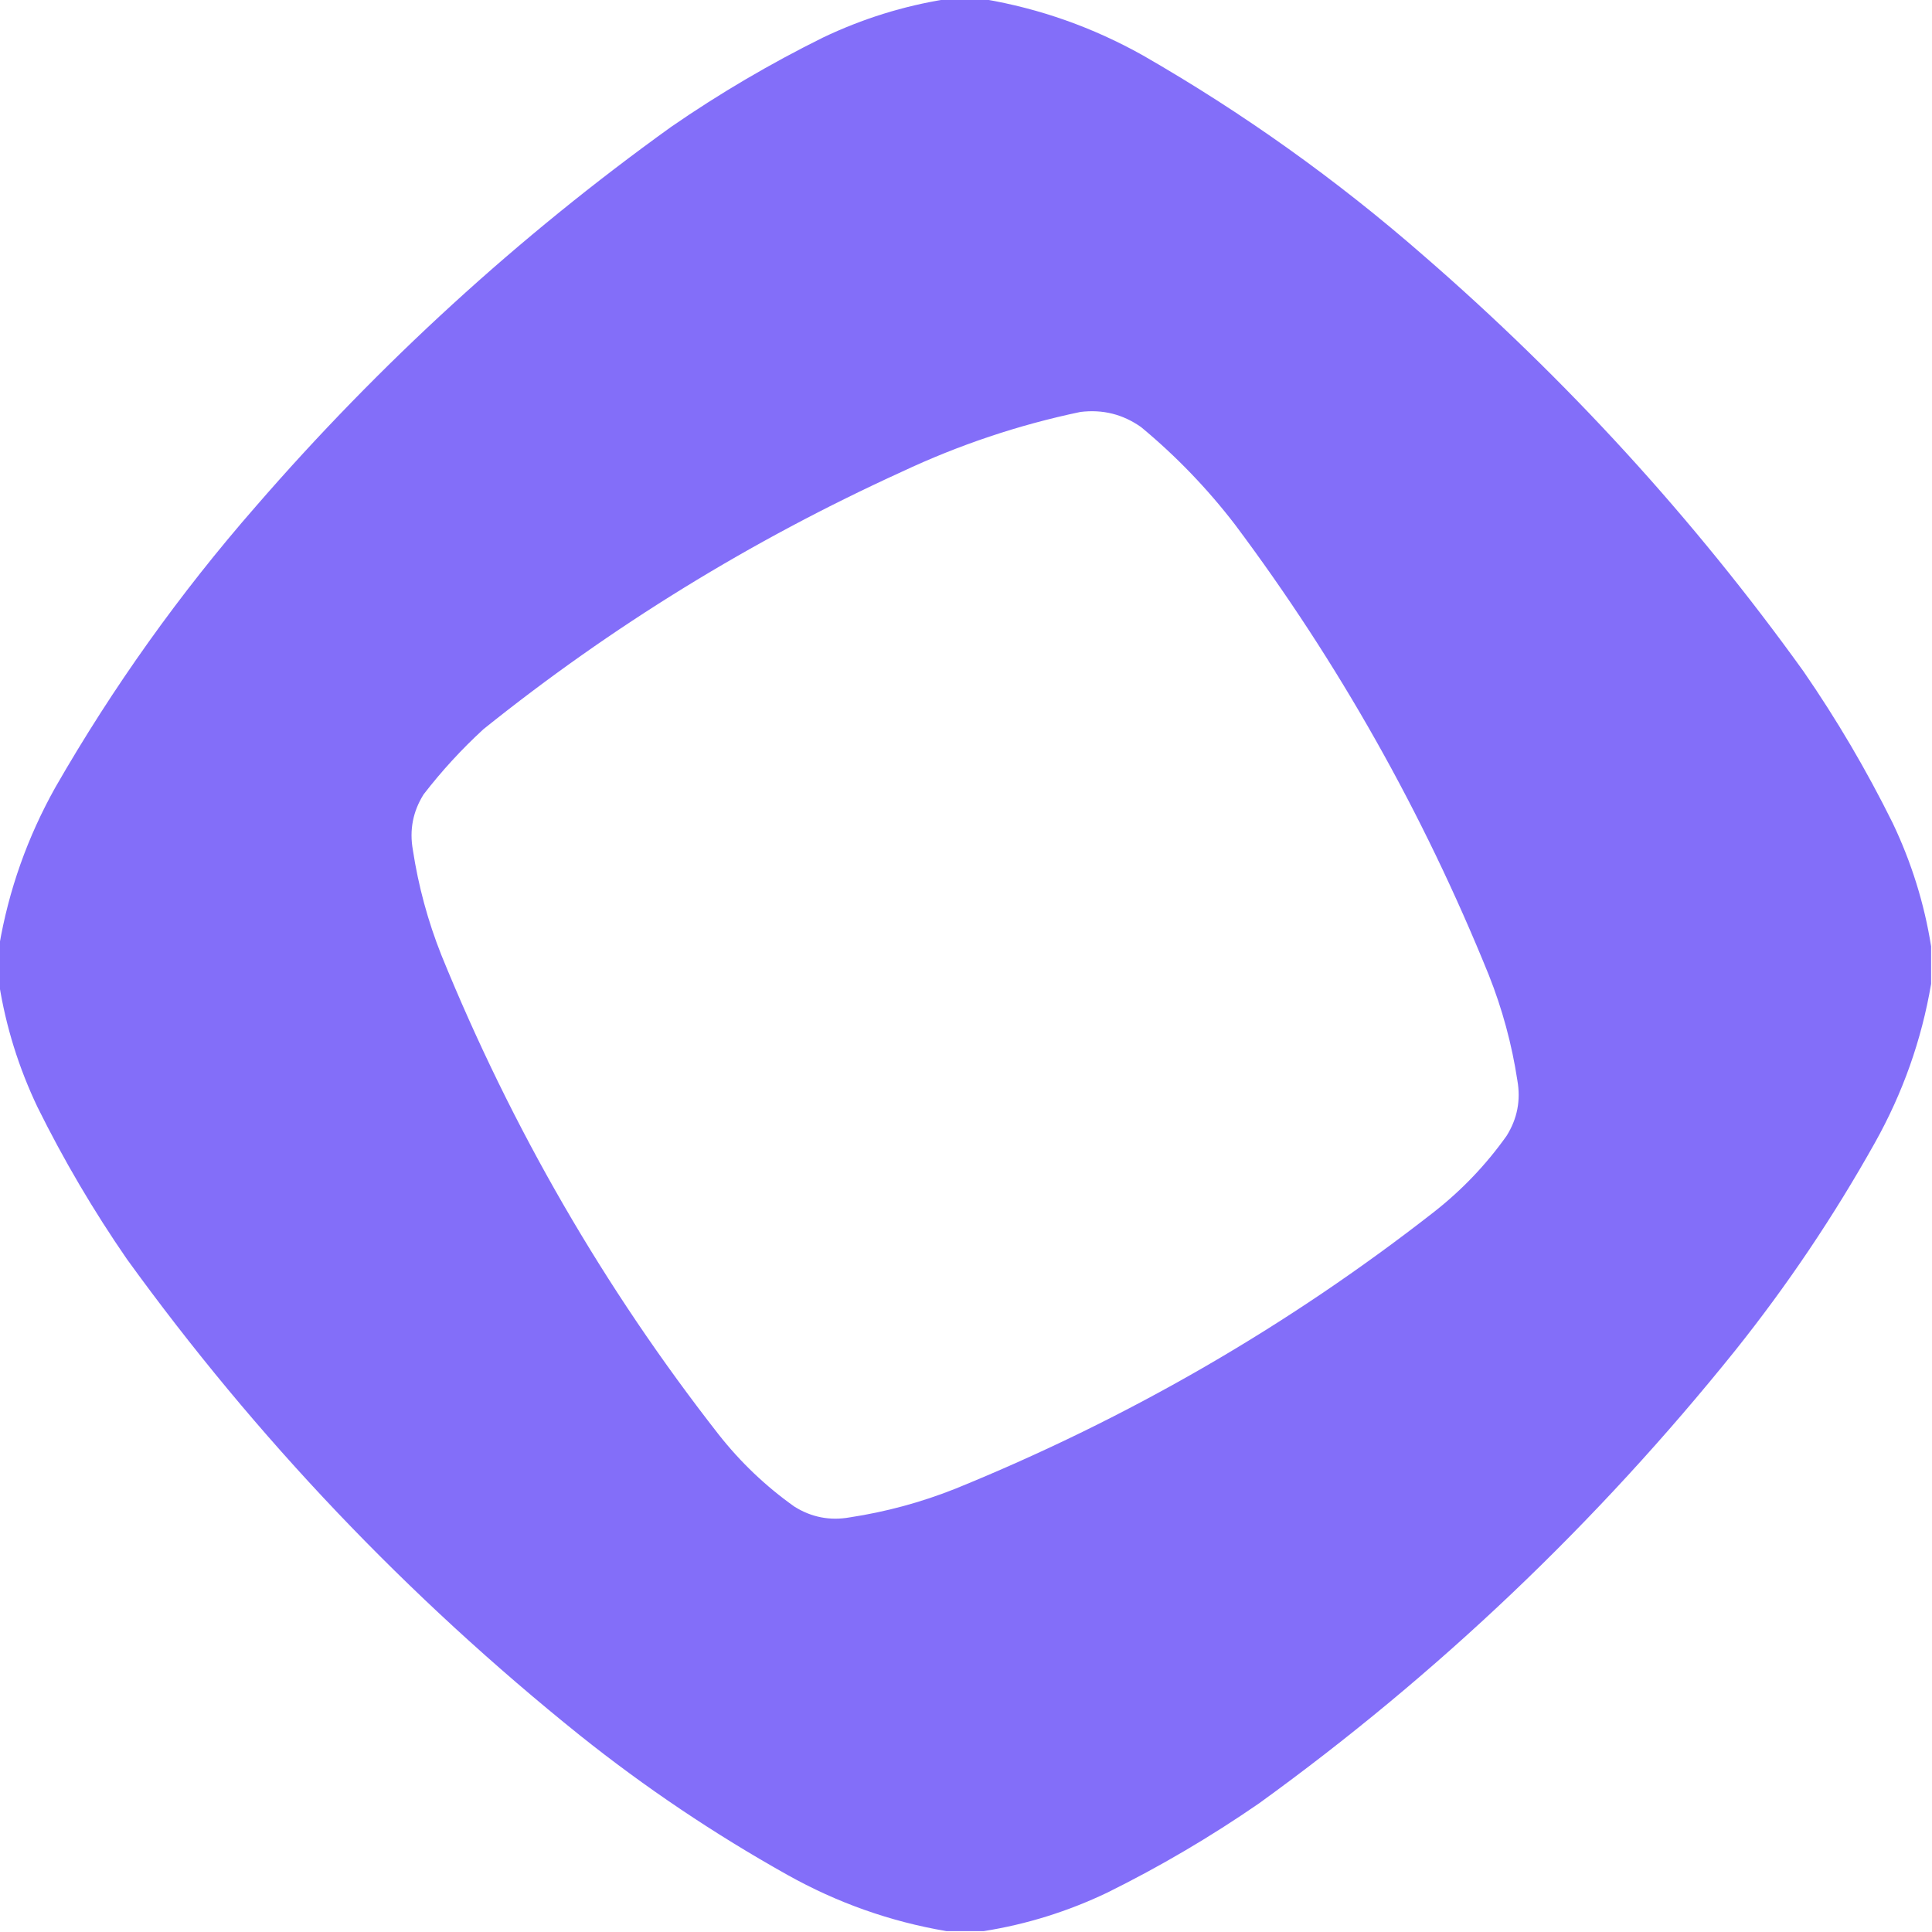<?xml version="1.0" encoding="UTF-8"?>
<!DOCTYPE svg PUBLIC "-//W3C//DTD SVG 1.1//EN" "http://www.w3.org/Graphics/SVG/1.1/DTD/svg11.dtd">
<svg xmlns="http://www.w3.org/2000/svg" version="1.1" width="1081px" height="1081px" style="shape-rendering:geometricPrecision; text-rendering:geometricPrecision; image-rendering:optimizeQuality; fill-rule:evenodd; clip-rule:evenodd" xmlns:xlink="http://www.w3.org/1999/xlink">
<g><path style="opacity:0.995" fill="#836ef9" d="M 529.5,-0.5 C 536.5,-0.5 543.5,-0.5 550.5,-0.5C 581.85,4.822 611.516,15.322 639.5,31C 695.53,63.179 747.863,100.512 796.5,143C 876.696,212.503 947.53,290.003 1009,375.5C 1027.66,402.532 1044.33,430.866 1059,460.5C 1069.53,482.586 1076.7,505.586 1080.5,529.5C 1080.5,536.5 1080.5,543.5 1080.5,550.5C 1075.18,581.848 1064.68,611.514 1049,639.5C 1026.13,680.349 1000.13,719.016 971,755.5C 893.34,852.17 804.507,936.67 704.5,1009C 677.468,1027.66 649.134,1044.33 619.5,1059C 597.416,1069.53 574.416,1076.7 550.5,1080.5C 543.5,1080.5 536.5,1080.5 529.5,1080.5C 498.15,1075.18 468.484,1064.68 440.5,1049C 399.651,1026.13 360.984,1000.13 324.5,971C 227.83,893.34 143.33,804.507 71,704.5C 52.34,677.468 35.673,649.134 21,619.5C 10.469,597.414 3.302,574.414 -0.5,550.5C -0.5,543.5 -0.5,536.5 -0.5,529.5C 4.821,498.152 15.321,468.486 31,440.5C 63.179,384.47 100.512,332.137 143,283.5C 212.503,203.304 290.003,132.47 375.5,71C 402.532,52.34 430.866,35.673 460.5,21C 482.586,10.469 505.586,3.302 529.5,-0.5 Z M 604.5,230.5 C 616.967,228.95 628.3,231.783 638.5,239C 658.018,255.186 675.518,273.352 691,293.5C 749.006,370.999 796.34,454.999 833,545.5C 840.575,564.558 845.908,584.224 849,604.5C 850.97,615.616 848.97,625.949 843,635.5C 831.579,651.589 818.079,665.756 802.5,678C 720.761,741.9 631.428,793.566 534.5,833C 515.442,840.575 495.776,845.908 475.5,849C 464.384,850.97 454.051,848.97 444.5,843C 428.411,831.579 414.244,818.079 402,802.5C 338.1,720.761 286.434,631.428 247,534.5C 239.425,515.442 234.092,495.776 231,475.5C 229.03,464.384 231.03,454.051 237,444.5C 247.118,431.382 258.285,419.215 270.5,408C 342.176,350.458 420.176,302.458 504.5,264C 536.651,248.894 569.985,237.728 604.5,230.5 Z"/></g>
</svg>
